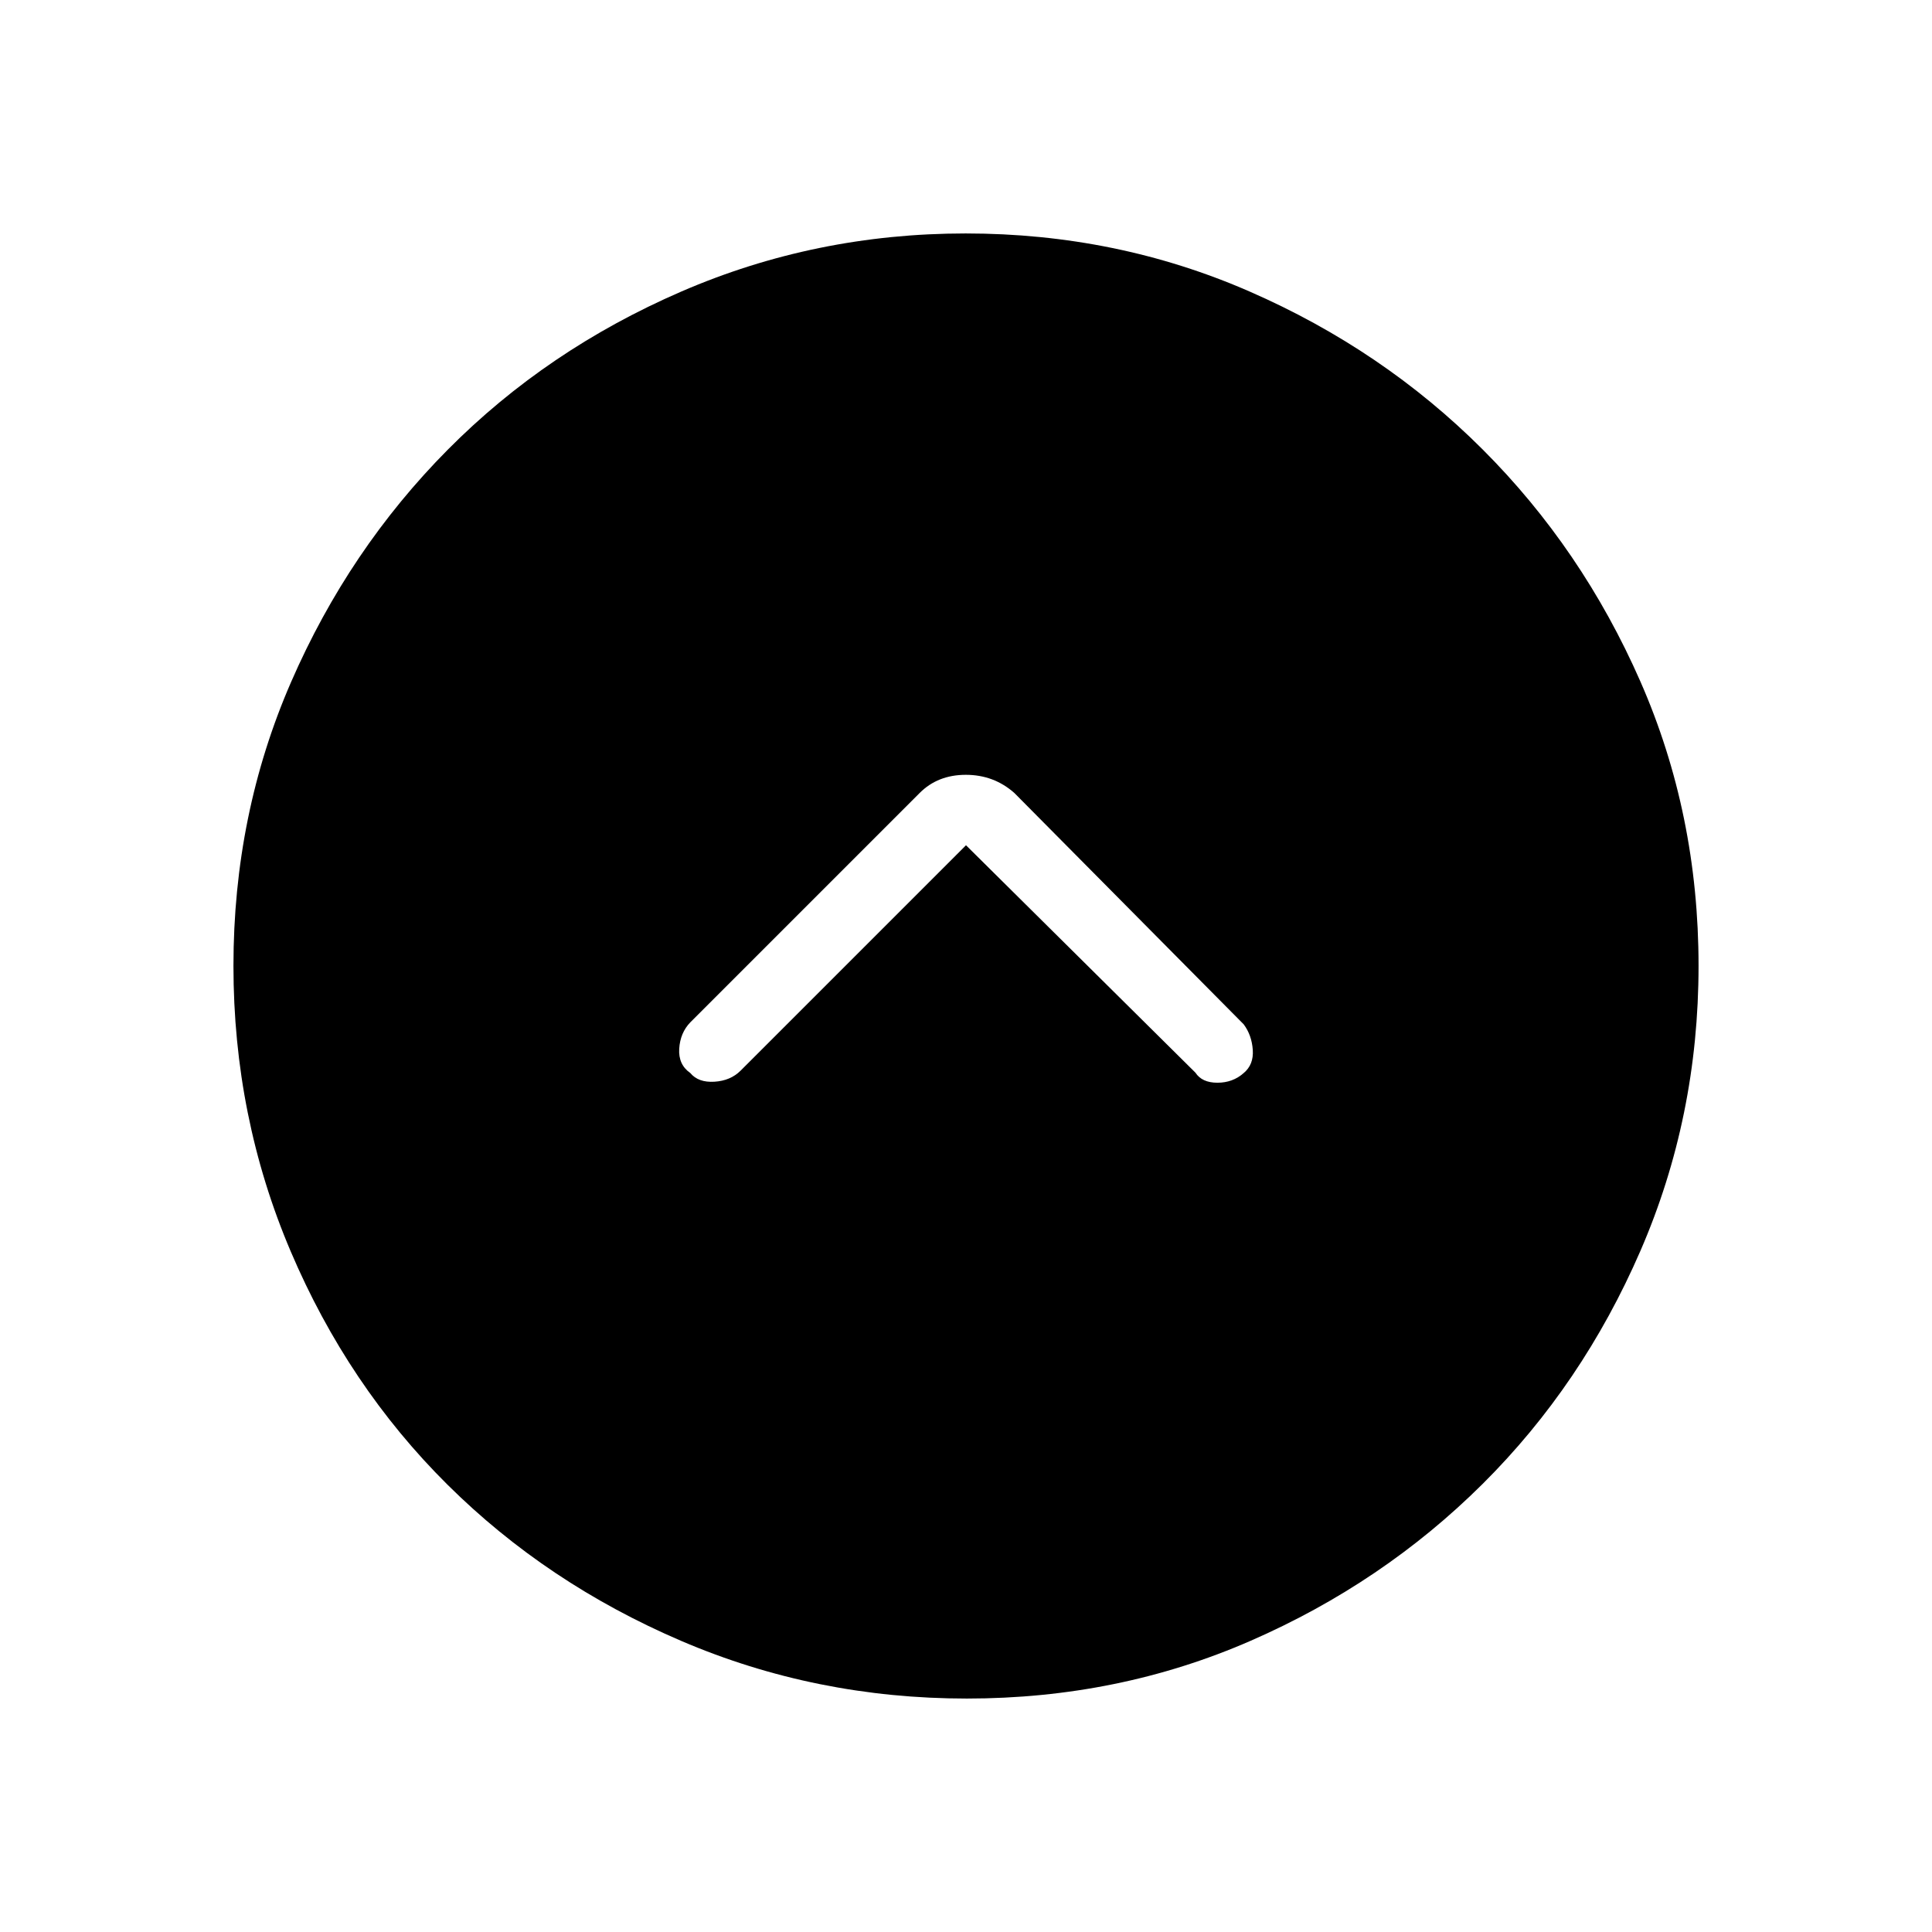 <svg xmlns="http://www.w3.org/2000/svg" height="48" viewBox="0 -960 960 960" width="48"><path d="m480-540 114 113q3.25 5 10.925 5 7.675 0 13.075-4.826 5-4.174 4.5-11.474T618-451L504-566q-10.182-9-24.091-9T457-566L343-452q-5 5.182-5.5 13.091-.5 7.909 5.5 12.083 4 4.826 12 4.326t13-5.5l112-112Zm.419 424q-75.059 0-141.871-28.622-66.812-28.622-116.234-77.688t-77.868-115.884Q116-405.012 116-480.071q0-75.316 28.681-141.137t77.848-115.381q49.167-49.559 115.883-78.485Q405.128-844 479.826-844q75.06 0 141.176 28.891 66.115 28.892 115.63 78.348 49.516 49.457 78.442 115.33Q844-555.557 844-480.091q0 75.091-28.891 141.649-28.892 66.559-78.392 115.785t-115.241 77.942Q555.734-116 480.419-116Z"/></svg>
